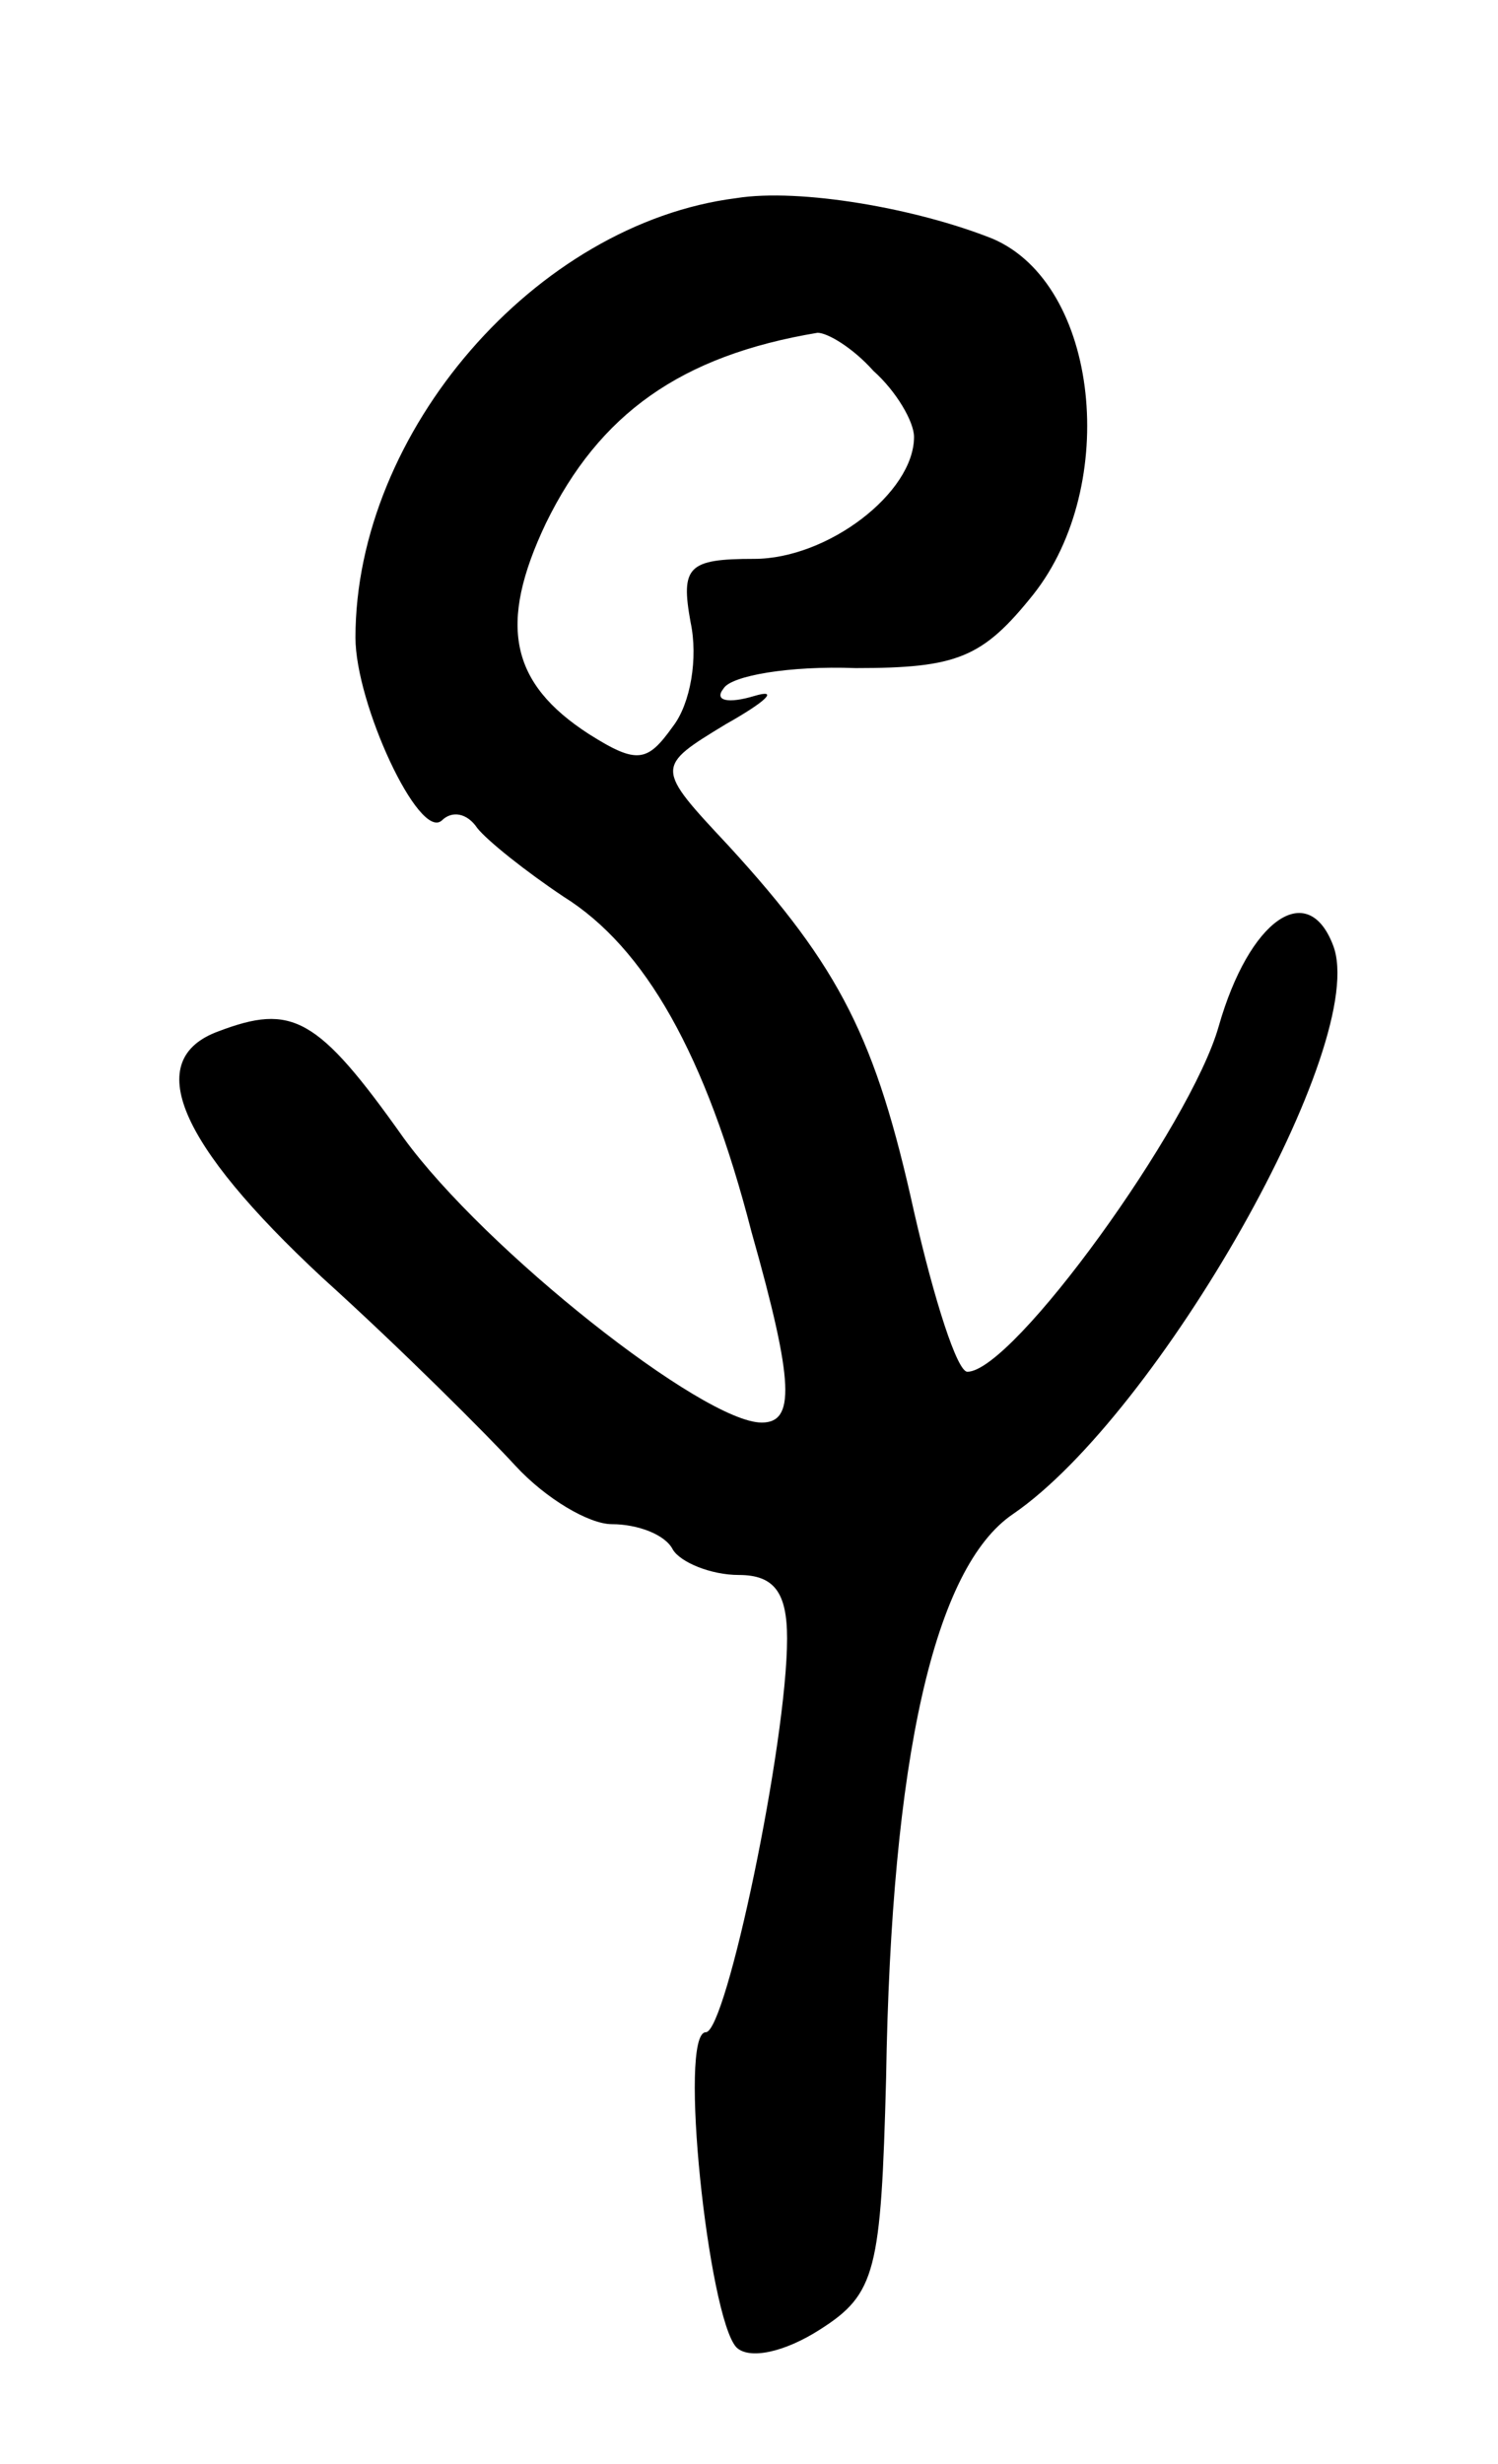 <svg version="1.0" xmlns="http://www.w3.org/2000/svg"
 width="59pt" height="97pt" viewBox="0 0 59 97"
 preserveAspectRatio="xMidYMid meet">
<g transform="translate(0,97) scale(0.1,-0.1)"
fill="#000000" stroke="none">
<path d="M290 892 c-79 -10 -150 -92 -150 -173 0 -26 25 -80 34 -72 4 4 10 3
14 -3 4 -5 19 -17 34 -27 32 -20 56 -62 74 -132 17 -60 17 -75 4 -75 -23 0
-109 68 -141 112 -34 48 -44 53 -73 42 -30 -11 -16 -44 41 -97 31 -28 65 -62
76 -74 12 -13 29 -23 38 -23 10 0 21 -4 24 -10 3 -5 15 -10 26 -10 14 0 19 -7
19 -25 0 -41 -24 -155 -32 -155 -11 0 1 -112 12 -124 5 -5 19 -2 33 7 22 14
24 23 26 99 2 126 19 201 50 222 57 39 141 186 126 224 -10 26 -33 10 -45 -32
-11 -39 -81 -136 -99 -136 -4 0 -13 28 -21 63 -15 68 -29 96 -73 144 -29 31
-29 31 -1 48 16 9 21 14 11 11 -10 -3 -16 -2 -12 3 3 5 26 9 52 8 40 0 50 4
70 29 34 43 26 122 -16 140 -30 12 -76 20 -101 16z m54 -68 c9 -8 16 -20 16
-26 0 -22 -34 -48 -63 -48 -26 0 -29 -3 -25 -25 3 -14 0 -32 -7 -41 -10 -14
-14 -15 -33 -3 -31 20 -36 43 -17 83 21 43 53 66 107 75 4 0 14 -6 22 -15z"/>
</g>
</svg>
